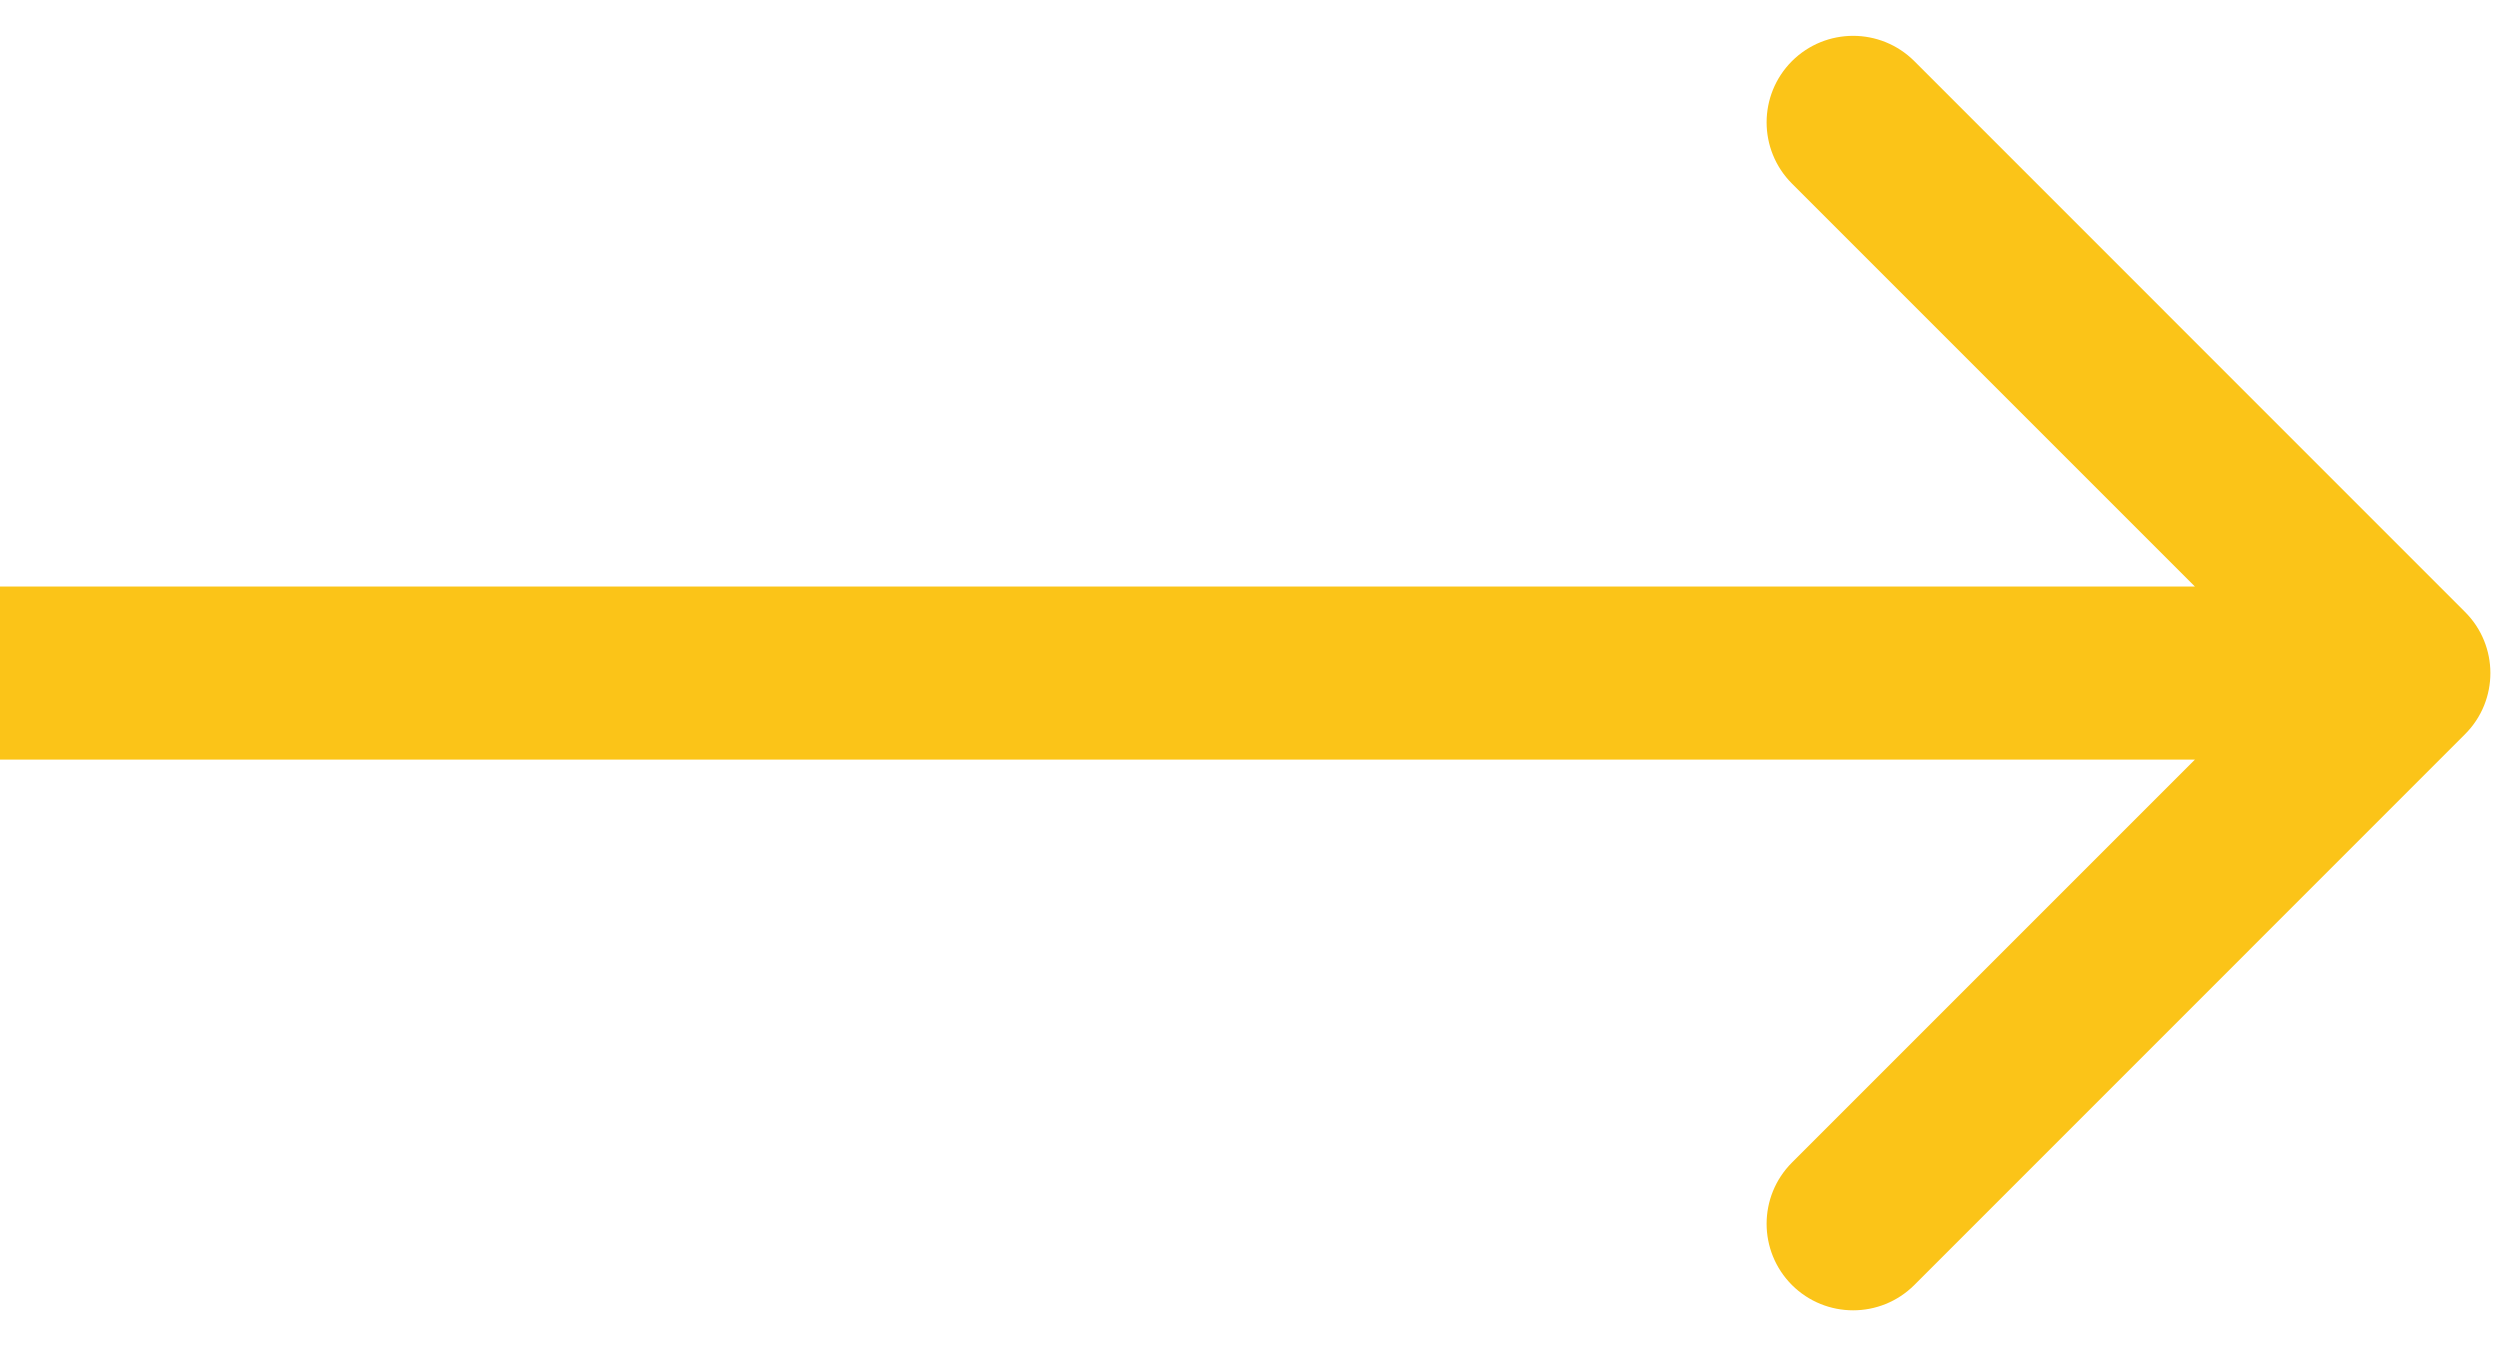 <svg width="26" height="14" viewBox="0 0 26 14" fill="none" xmlns="http://www.w3.org/2000/svg">
<path d="M25.636 7.636C25.988 7.285 25.988 6.715 25.636 6.364L19.909 0.636C19.557 0.285 18.988 0.285 18.636 0.636C18.285 0.988 18.285 1.557 18.636 1.909L23.727 7L18.636 12.091C18.285 12.443 18.285 13.012 18.636 13.364C18.988 13.715 19.557 13.715 19.909 13.364L25.636 7.636ZM0 7.9H25V6.1H0V7.9Z" fill="#FBC418"/>
</svg>
